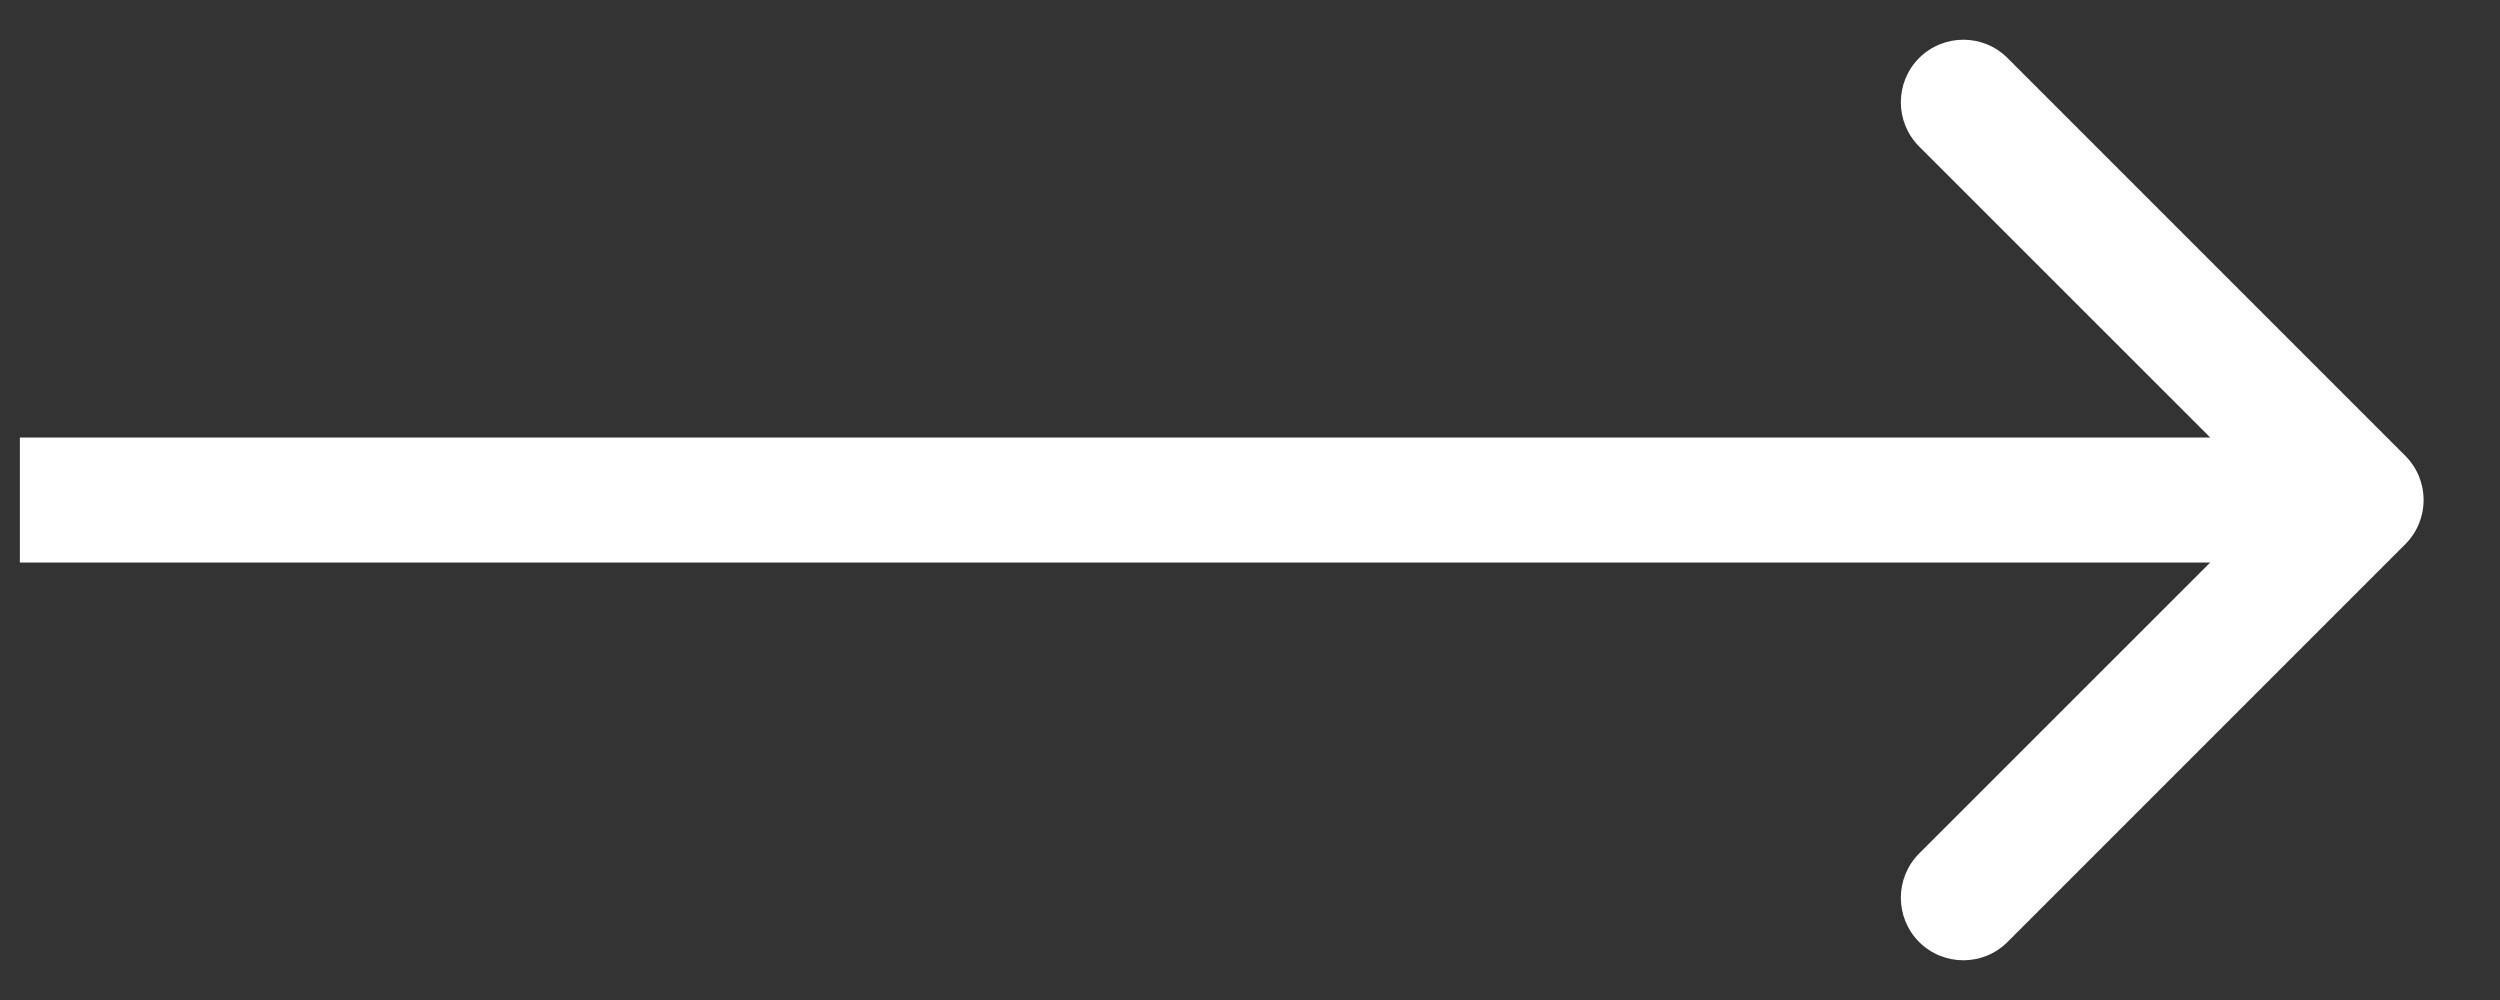 <svg width="20" height="8" viewBox="0 0 20 8" fill="none" xmlns="http://www.w3.org/2000/svg">
  <rect x="0" y="0" width="20" height="8" fill="#333333" stroke="none"/>
  <path d="M19.242 4.354C19.438 4.158 19.438 3.842 19.242 3.646L16.06 0.464C15.865 0.269 15.549 0.269 15.353 0.464C15.158 0.66 15.158 0.976 15.353 1.172L18.182 4L15.353 6.828C15.158 7.024 15.158 7.34 15.353 7.536C15.549 7.731 15.865 7.731 16.06 7.536L19.242 4.354ZM0.159 4.5H18.889V3.5H0.159V4.5Z" fill="white"/>
</svg>
